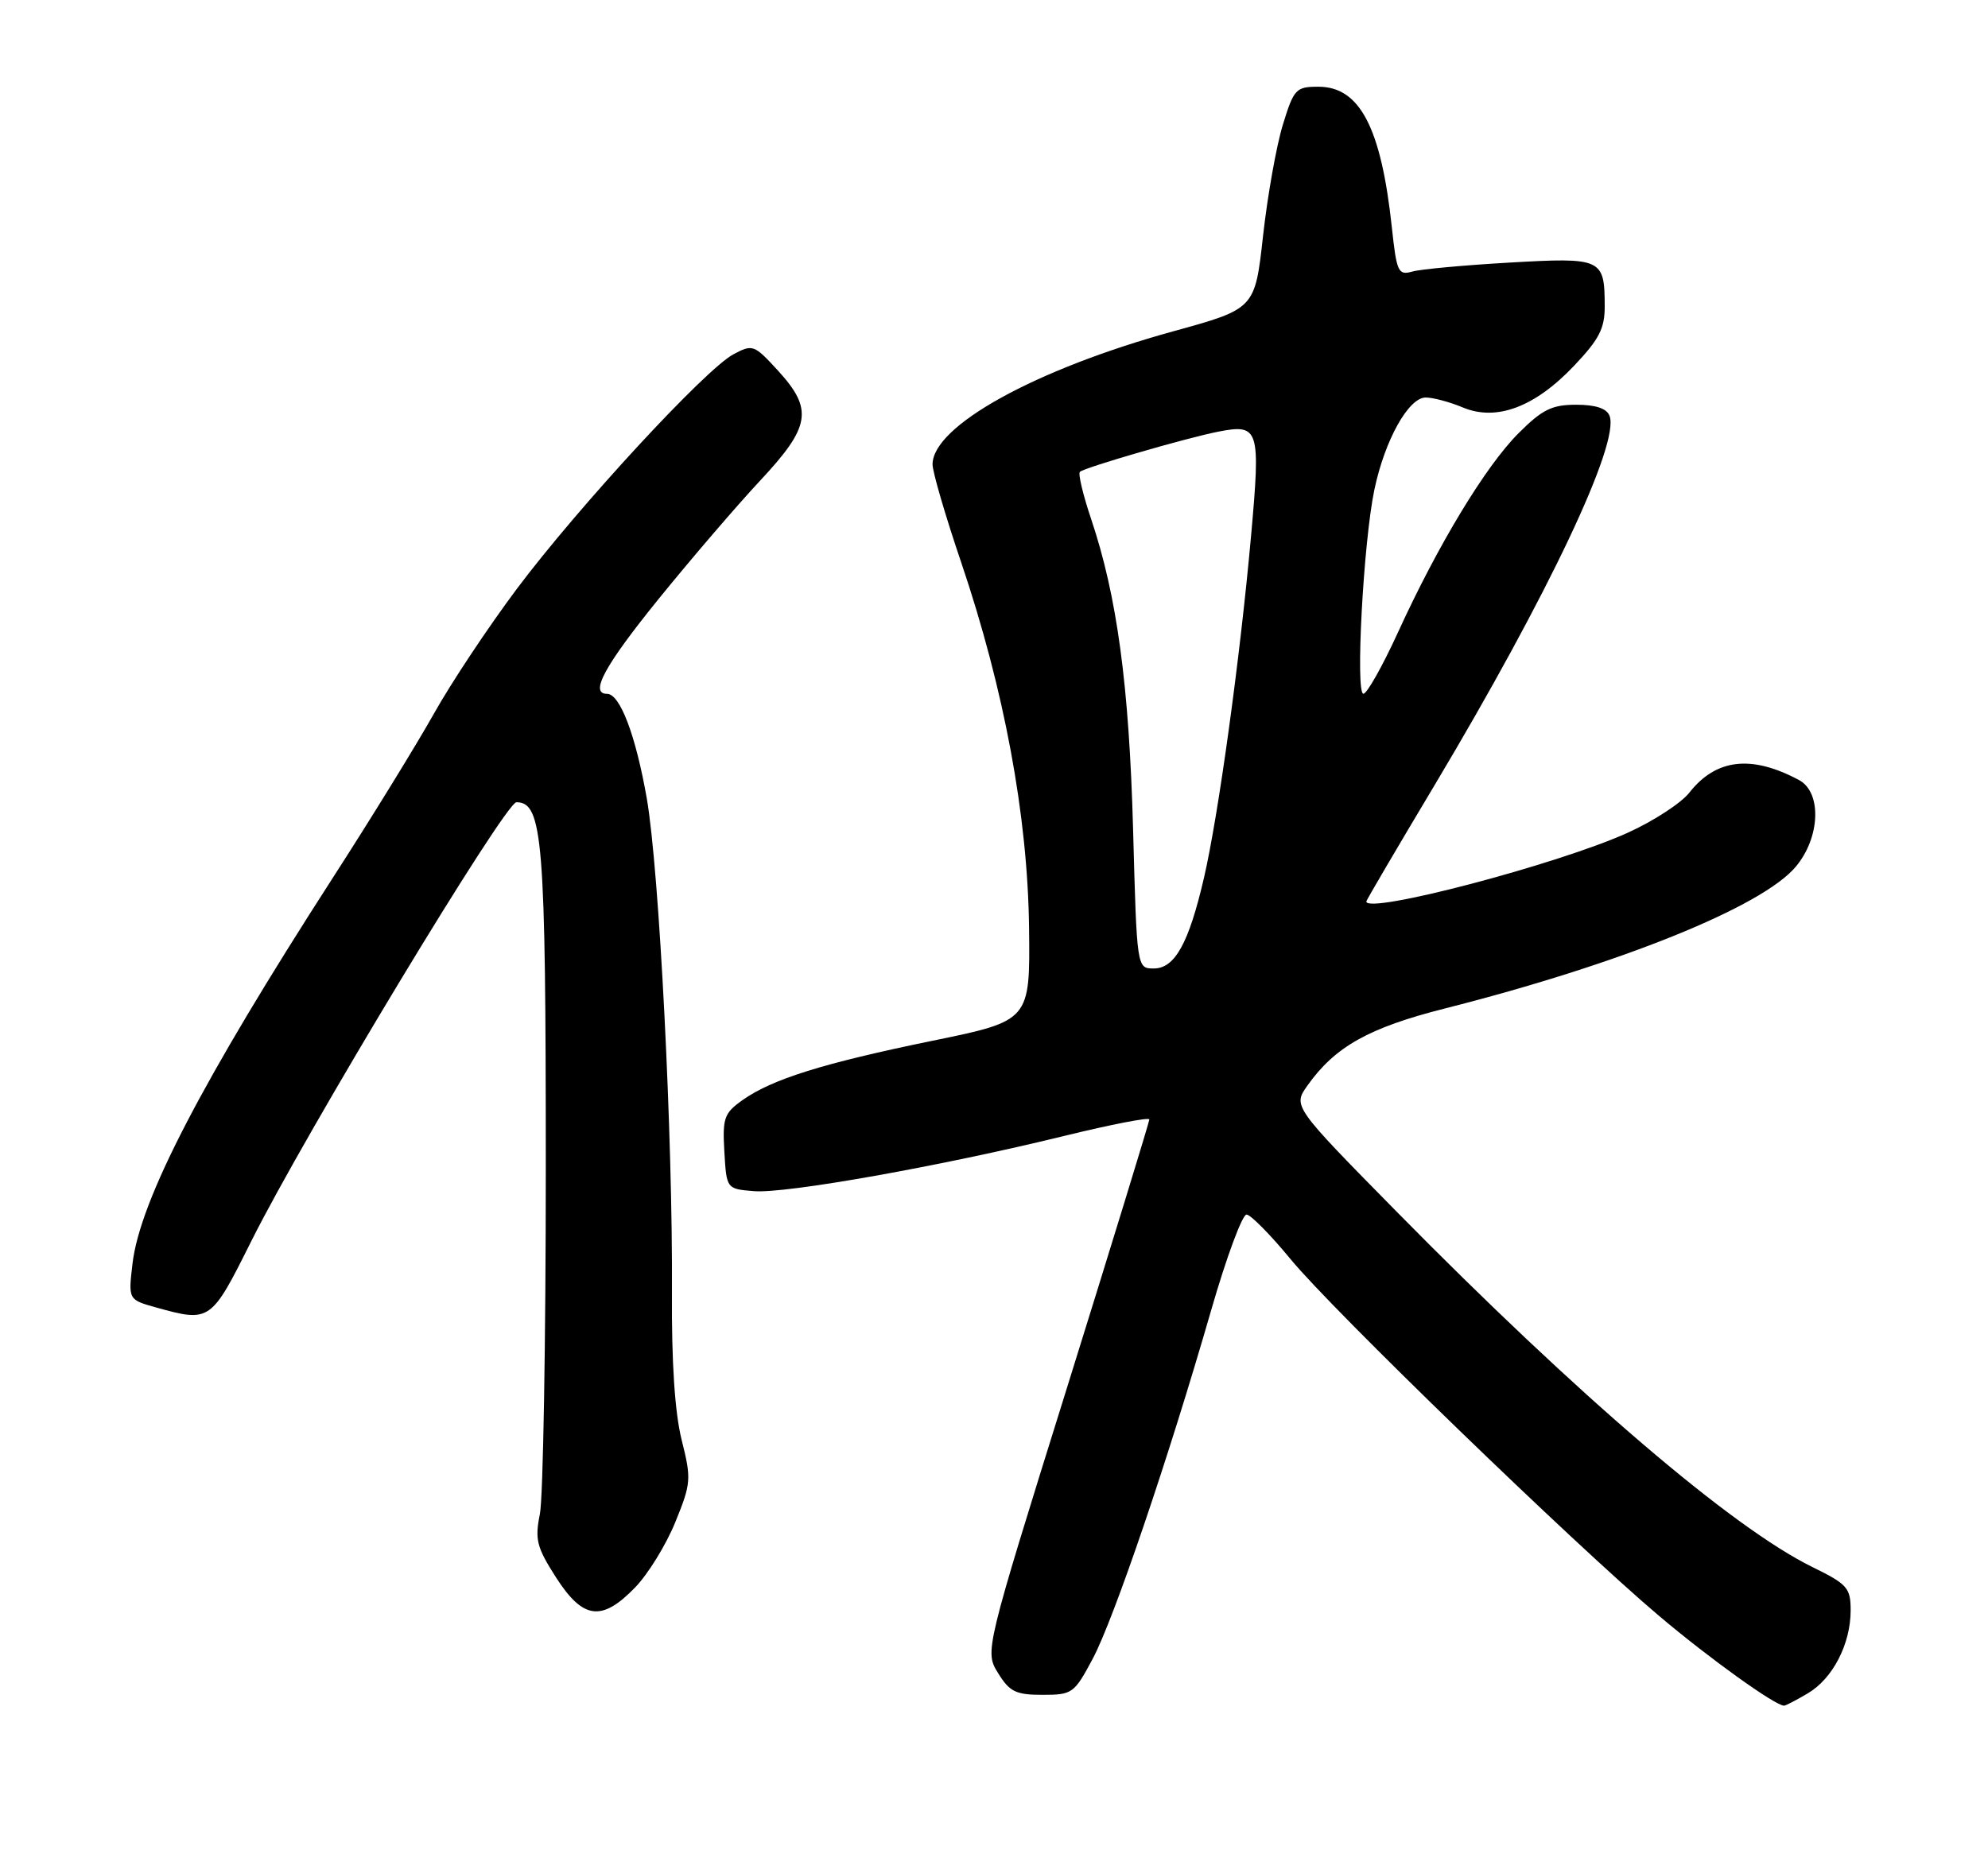 <?xml version="1.0" encoding="UTF-8" standalone="no"?>
<!DOCTYPE svg PUBLIC "-//W3C//DTD SVG 1.1//EN" "http://www.w3.org/Graphics/SVG/1.1/DTD/svg11.dtd" >
<svg xmlns="http://www.w3.org/2000/svg" xmlns:xlink="http://www.w3.org/1999/xlink" version="1.1" viewBox="0 0 275 256">
 <g >
 <path fill="currentColor"
d=" M 250.08 234.29 C 253.53 232.25 256.00 227.47 256.00 222.81 C 256.00 219.71 255.55 219.19 250.73 216.83 C 239.63 211.39 218.32 193.17 193.16 167.61 C 178.83 153.05 178.83 153.05 180.88 150.17 C 184.69 144.81 189.36 142.20 199.85 139.54 C 224.19 133.37 243.74 125.47 248.40 119.93 C 251.80 115.90 252.04 109.63 248.86 107.93 C 242.29 104.41 237.38 104.97 233.69 109.67 C 232.55 111.12 228.74 113.60 225.21 115.20 C 215.57 119.58 189.00 126.56 189.00 124.73 C 189.00 124.57 193.29 117.26 198.54 108.48 C 214.19 82.26 224.10 61.31 222.65 57.54 C 222.26 56.51 220.73 56.00 218.03 56.00 C 214.67 56.00 213.34 56.66 210.06 59.94 C 205.50 64.50 198.93 75.36 193.38 87.50 C 191.24 92.17 189.09 95.99 188.60 95.99 C 187.47 96.00 188.60 75.03 190.11 67.79 C 191.55 60.91 194.84 55.00 197.22 55.00 C 198.23 55.00 200.55 55.62 202.36 56.38 C 207.01 58.32 212.32 56.33 217.75 50.60 C 221.23 46.93 222.00 45.43 221.98 42.31 C 221.96 35.77 221.59 35.60 208.84 36.33 C 202.60 36.69 196.54 37.24 195.38 37.57 C 193.41 38.12 193.20 37.68 192.53 31.42 C 191.05 17.66 188.10 12.00 182.38 12.00 C 179.27 12.00 178.98 12.30 177.46 17.25 C 176.57 20.14 175.34 27.05 174.72 32.61 C 173.60 42.73 173.60 42.73 162.26 45.85 C 143.16 51.12 129.00 58.95 129.00 64.26 C 129.00 65.29 130.78 71.39 132.96 77.81 C 138.91 95.39 142.16 112.89 142.35 128.36 C 142.50 141.23 142.50 141.23 129.00 144.00 C 113.85 147.11 106.81 149.31 102.70 152.22 C 100.17 154.02 99.93 154.69 100.20 159.35 C 100.50 164.50 100.50 164.50 104.29 164.81 C 108.69 165.18 130.28 161.33 147.25 157.16 C 153.71 155.58 159.00 154.55 158.99 154.89 C 158.98 155.22 153.86 171.93 147.60 192.00 C 136.21 228.50 136.21 228.50 138.07 231.50 C 139.66 234.08 140.52 234.50 144.21 234.50 C 148.34 234.50 148.60 234.31 151.16 229.50 C 154.09 224.00 161.62 201.84 167.55 181.25 C 169.65 173.96 171.85 168.02 172.44 168.05 C 173.02 168.08 175.75 170.85 178.50 174.19 C 184.28 181.24 217.73 213.63 229.50 223.58 C 236.44 229.45 245.56 236.00 246.79 236.00 C 247.01 236.00 248.49 235.23 250.08 234.29 Z  M 87.85 219.65 C 89.64 217.81 92.14 213.74 93.41 210.62 C 95.61 205.22 95.65 204.64 94.29 199.22 C 93.35 195.45 92.89 188.51 92.95 178.89 C 93.08 157.41 91.20 120.41 89.47 110.47 C 87.94 101.74 85.77 96.00 83.97 96.00 C 81.51 96.00 83.63 92.10 91.15 82.82 C 95.63 77.29 101.93 69.95 105.15 66.50 C 112.14 59.02 112.53 56.64 107.60 51.26 C 104.32 47.68 104.11 47.60 101.44 49.03 C 97.56 51.10 79.99 70.14 71.49 81.48 C 67.57 86.72 62.40 94.49 60.02 98.75 C 57.63 103.01 51.33 113.25 46.01 121.50 C 27.92 149.58 19.37 166.04 18.33 174.83 C 17.74 179.83 17.74 179.83 21.62 180.91 C 29.06 182.98 29.20 182.88 34.75 171.75 C 42.12 156.97 69.88 111.00 71.44 111.00 C 75.08 111.00 75.50 116.20 75.50 161.50 C 75.50 185.70 75.13 207.30 74.68 209.50 C 73.97 213.01 74.24 214.08 76.91 218.25 C 80.65 224.08 83.24 224.41 87.85 219.65 Z  M 156.74 114.75 C 156.19 94.81 154.52 82.46 150.93 71.79 C 149.81 68.48 149.12 65.55 149.38 65.29 C 149.96 64.70 164.31 60.54 168.55 59.72 C 174.18 58.63 174.39 59.31 173.06 74.14 C 171.54 91.08 168.54 112.84 166.55 121.44 C 164.45 130.51 162.52 134.00 159.60 134.00 C 157.26 134.00 157.26 134.00 156.74 114.75 Z "/>
</g>
</svg>
